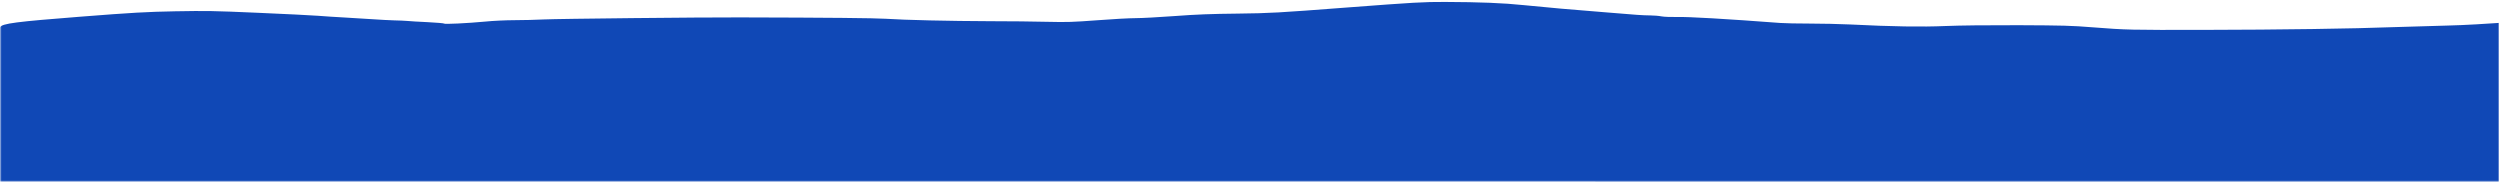 <svg width="1923" height="140" viewBox="0 0 1923 140" fill="none" xmlns="http://www.w3.org/2000/svg">
<mask id="mask0_2286_2616" style="mask-type:luminance" maskUnits="userSpaceOnUse" x="0" y="0" width="1923" height="140">
<path d="M1922.19 0.732H0.188V139.732H1922.19V0.732Z" fill="white"/>
</mask>
<g mask="url(#mask0_2286_2616)">
<path d="M1922.19 139.732C1922.06 139.732 1921.63 139.732 1921.5 139.732L0.189 139.676L0.188 21.012C0.952 18.036 13.34 16.646 61.527 12.864C102.346 9.681 112.717 9.107 134.799 8.689C158.89 8.272 163.908 8.324 198.37 9.837C219.114 10.724 239.858 11.768 244.542 12.133C249.227 12.498 258.261 13.125 264.617 13.438C270.975 13.803 281.011 14.429 286.699 14.794C292.387 15.212 300.084 15.577 303.43 15.681C307.11 15.734 311.125 15.942 313.132 16.099C314.806 16.308 322.167 16.725 328.858 17.038C335.884 17.403 341.572 17.873 341.572 18.134C341.572 18.76 359.639 17.873 373.022 16.621C379.046 15.995 389.418 15.525 395.44 15.525C401.797 15.525 412.169 15.264 418.526 14.951C428.898 14.429 538.975 13.281 569.088 13.386C638.011 13.542 672.808 13.907 681.172 14.429C695.893 15.421 730.69 16.203 761.471 16.308C776.193 16.308 795.933 16.516 805.636 16.777C821.026 17.143 825.041 16.986 844.112 15.577C855.488 14.69 868.871 13.96 873.555 13.96C878.239 13.96 891.623 13.229 903.669 12.342C920.398 11.09 931.772 10.672 952.182 10.463C977.275 10.15 982.294 9.889 1036.17 5.767C1087.69 1.854 1095.06 1.436 1111.45 1.488C1138.22 1.593 1156.62 2.323 1172.01 3.941C1189.07 5.663 1210.48 7.593 1234.9 9.472C1240.72 9.955 1246.86 10.438 1251.59 10.81L1251.6 10.811C1255.05 11.082 1257.73 11.293 1259 11.403C1262.34 11.664 1267.02 11.872 1269.71 11.872C1272.05 11.872 1276.06 12.185 1278.07 12.603C1280.07 12.968 1285.43 13.177 1289.78 13.072C1298.47 12.812 1327.91 14.534 1369.4 17.664C1372.76 17.925 1382.79 18.134 1392.16 18.134C1401.2 18.134 1415.24 18.447 1422.94 18.812C1456.06 20.482 1478.15 20.795 1496.55 20.012C1508.59 19.543 1526.99 19.334 1552.76 19.386C1586.88 19.543 1593.25 19.699 1609.64 21.004C1635.4 23.039 1639.08 23.091 1694.96 22.987C1754.85 22.882 1810.73 22.048 1840.5 20.899C1852.54 20.482 1871.62 19.908 1882.99 19.647C1894.36 19.439 1916.19 18.082 1921.54 17.664C1921.91 17.666 1921.47 17.67 1921.78 17.666H1922.19V139.209V139.732Z" fill="#1048B6"/>
</g>
</svg>
